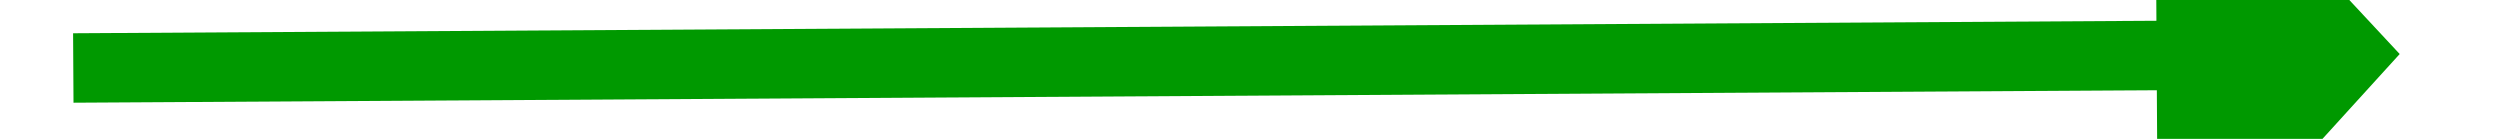﻿<?xml version="1.0" encoding="utf-8"?>
<svg version="1.1" xmlns:xlink="http://www.w3.org/1999/xlink" width="72px" height="4px" preserveAspectRatio="xMinYMid meet" viewBox="810 331  72 2" xmlns="http://www.w3.org/2000/svg">
  <path d="M 872 339.6  L 879 332  L 872 324.4  L 872 339.6  Z " fill-rule="nonzero" fill="#009900" stroke="none" transform="matrix(1 -0.006 0.006 1 -1.881 4.83 )" />
  <path d="M 812 332  L 873 332  " stroke-width="2" stroke="#009900" fill="none" transform="matrix(1 -0.006 0.006 1 -1.881 4.83 )" />
</svg>